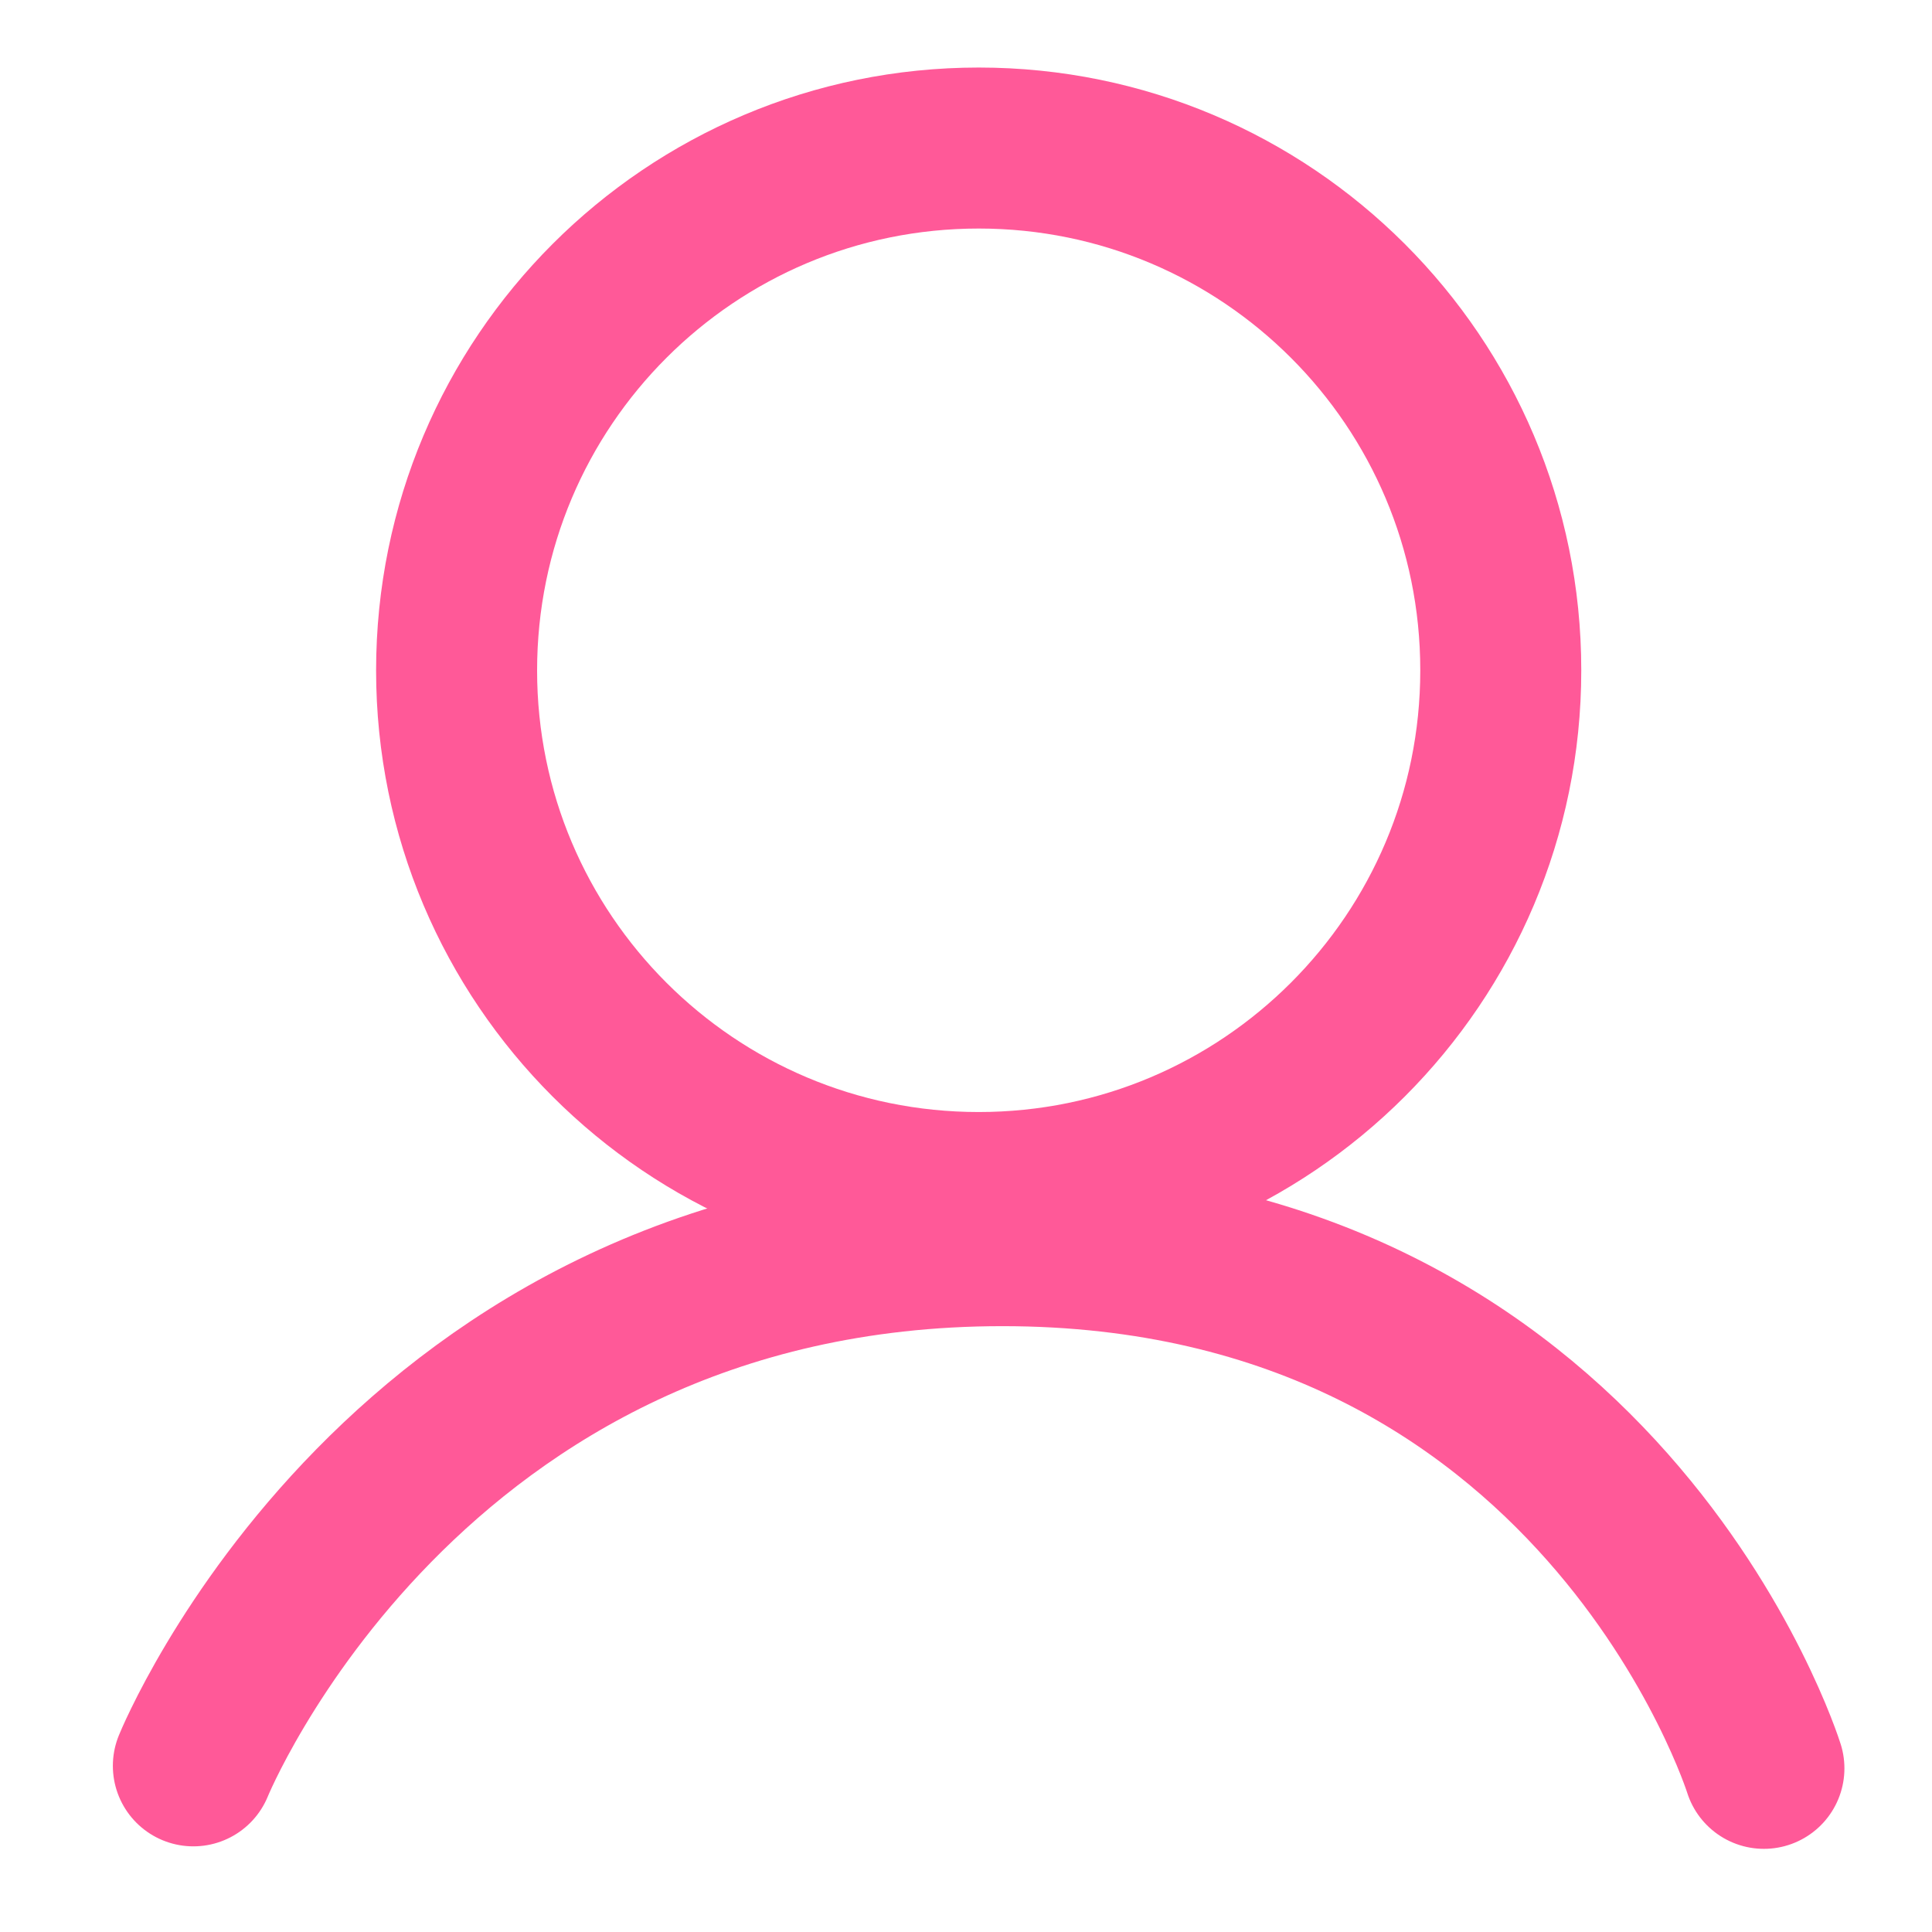<svg width="24" height="24" viewBox="0 0 24 24" xmlns="http://www.w3.org/2000/svg"><title>user--pink</title><g stroke="#ff5998" stroke-width="2" fill="none" fill-rule="evenodd"><path d="M21.912 21.967s-2.03-6.493-9.46-6.493c-7.427 0-10.05 6.462-10.05 6.462" stroke-linecap="round" stroke-linejoin="round"/><path d="M18.643 8.33c0 3.58-2.904 6.484-6.485 6.484-3.582 0-6.486-2.903-6.486-6.485 0-3.59 2.904-6.49 6.486-6.49 3.58 0 6.485 2.9 6.485 6.484z"/></g></svg>